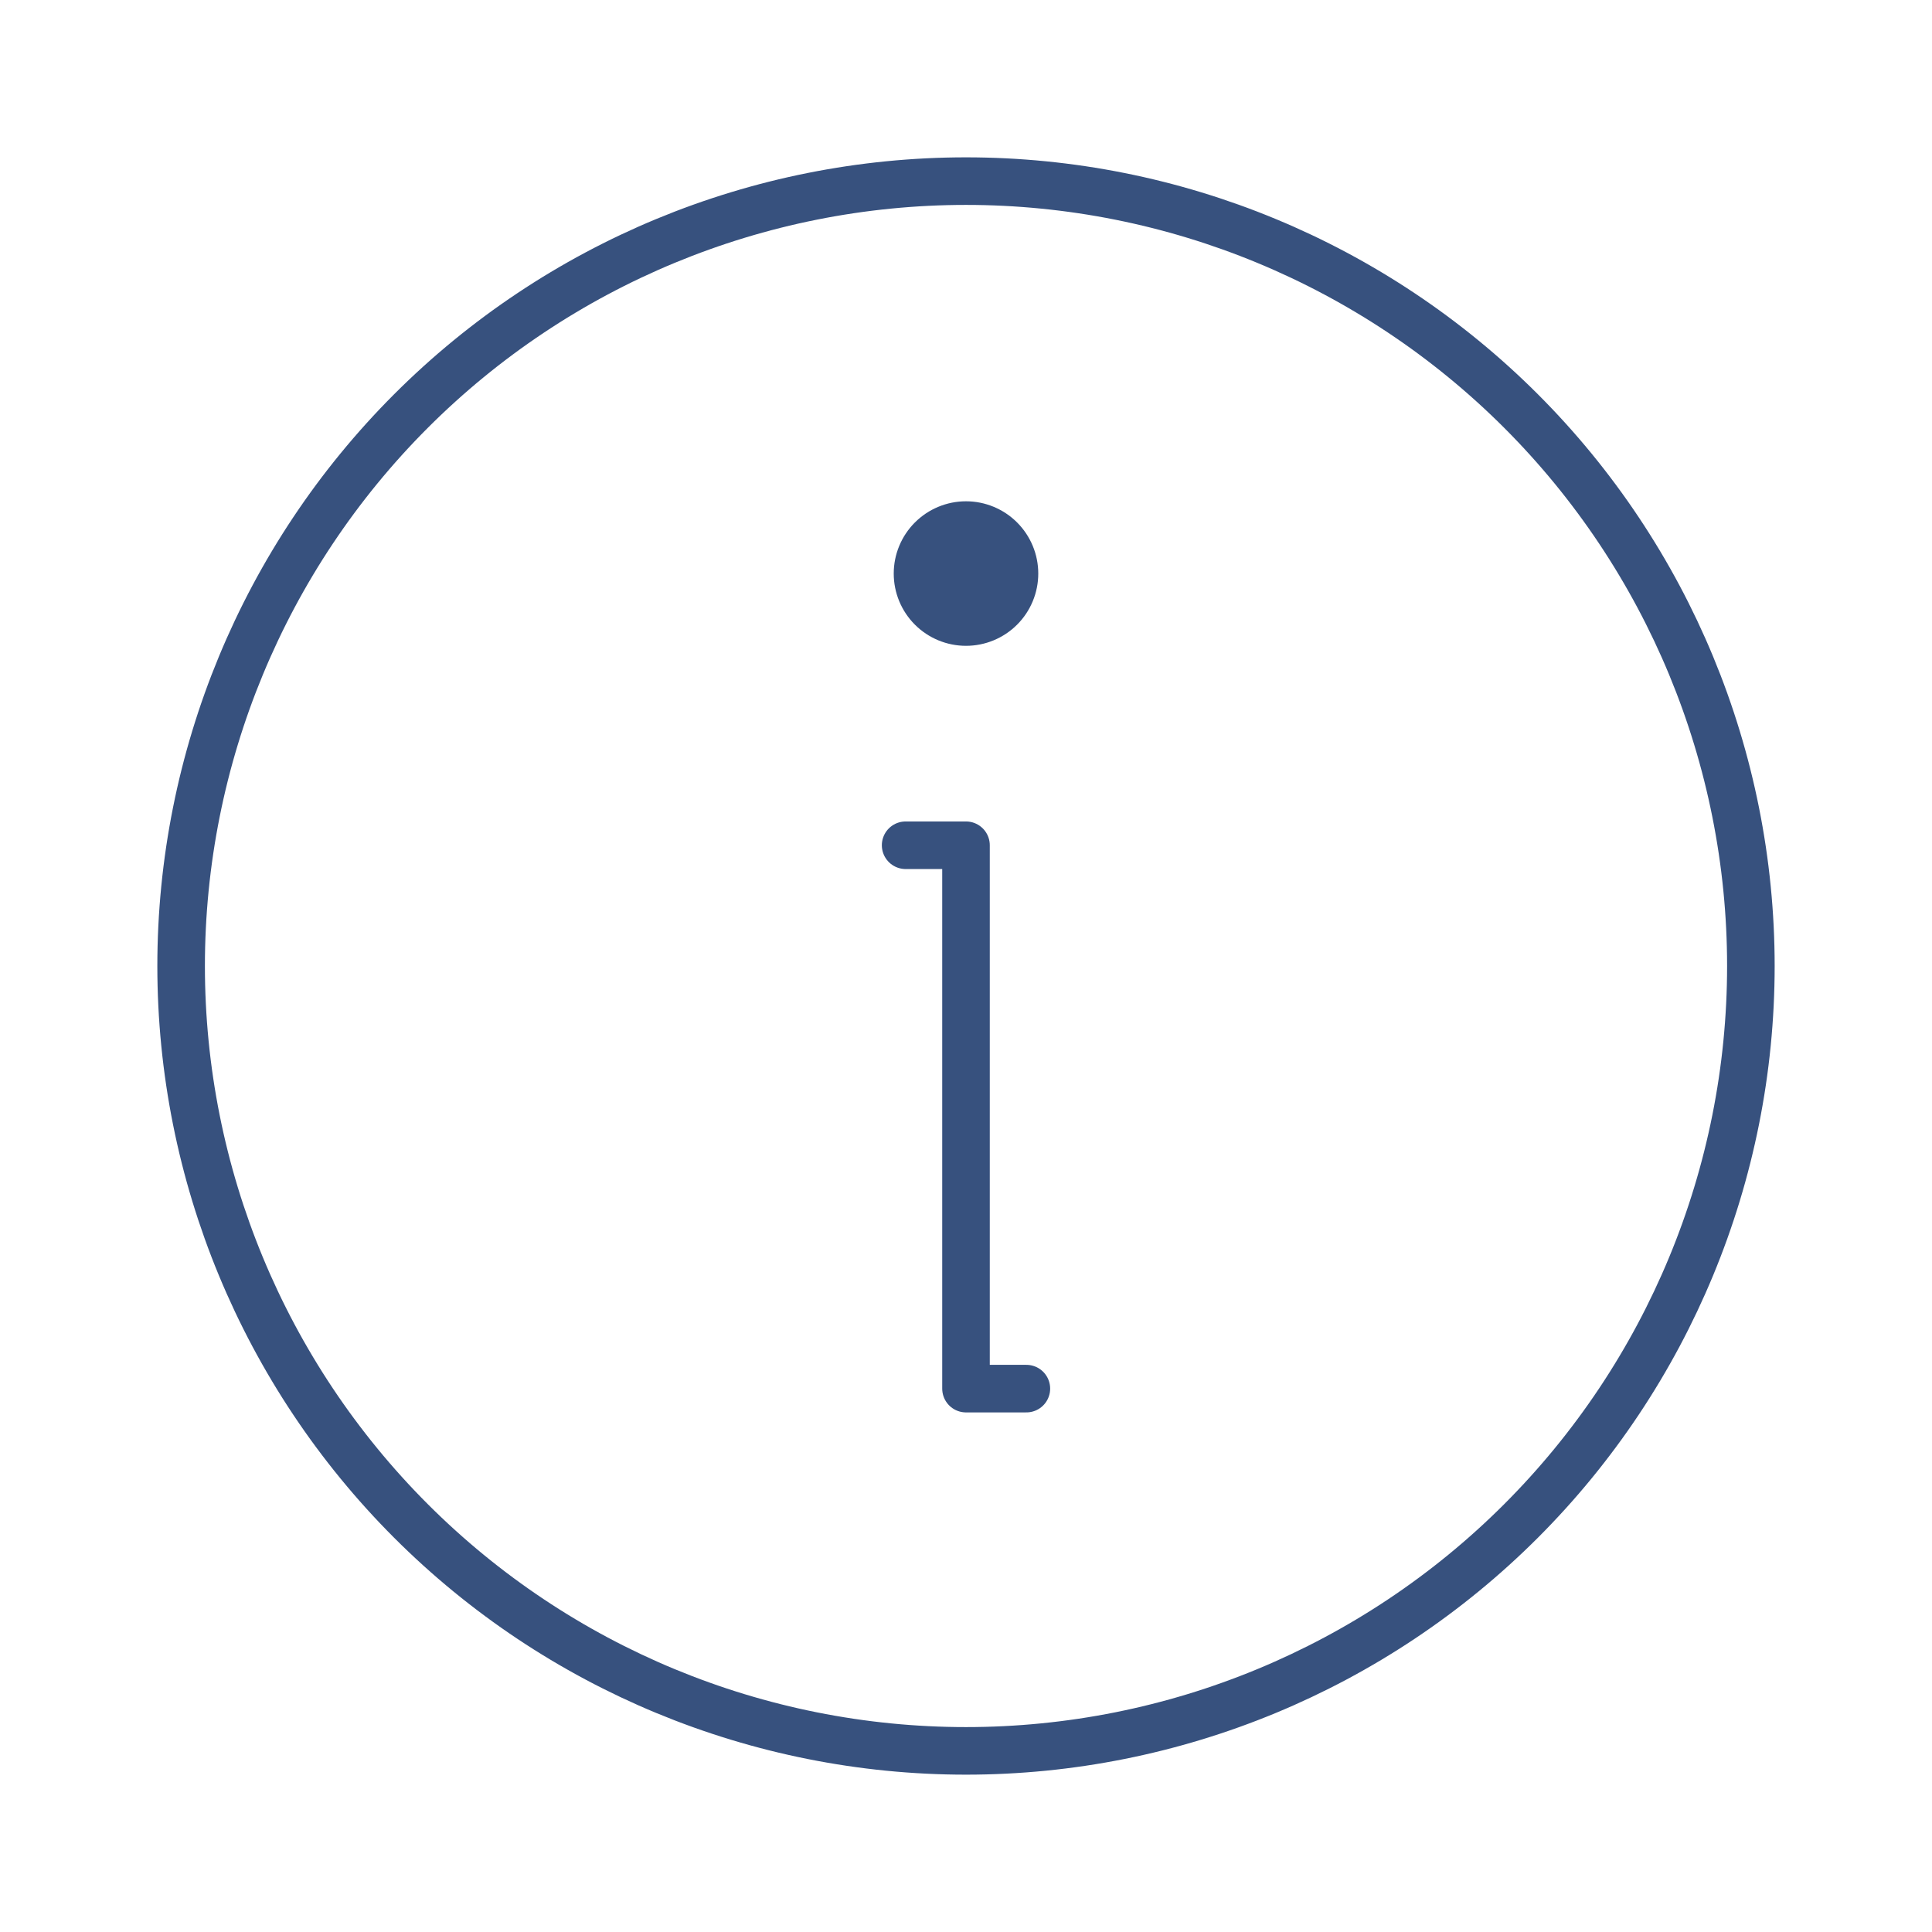 <svg width="132" height="132" viewBox="0 0 132 132" fill="none" xmlns="http://www.w3.org/2000/svg">
<path d="M61.875 57.75H66V94.875H70.125M119.625 66C119.625 80.222 113.975 93.862 103.919 103.919C93.862 113.975 80.222 119.625 66 119.625C51.778 119.625 38.138 113.975 28.081 103.919C18.025 93.862 12.375 80.222 12.375 66C12.375 51.778 18.025 38.138 28.081 28.081C38.138 18.025 51.778 12.375 66 12.375C80.222 12.375 93.862 18.025 103.919 28.081C113.975 38.138 119.625 51.778 119.625 66Z" stroke="#37517E" stroke-width="3.25" stroke-linecap="round" stroke-linejoin="round"/>
<path d="M70.125 39.188C70.125 40.282 69.69 41.331 68.917 42.104C68.143 42.878 67.094 43.312 66 43.312C64.906 43.312 63.857 42.878 63.083 42.104C62.31 41.331 61.875 40.282 61.875 39.188C61.875 38.093 62.31 37.044 63.083 36.271C63.857 35.497 64.906 35.062 66 35.062C67.094 35.062 68.143 35.497 68.917 36.271C69.69 37.044 70.125 38.093 70.125 39.188Z" fill="#37517E" stroke="#37517E" stroke-width="1.625"/>
</svg>
